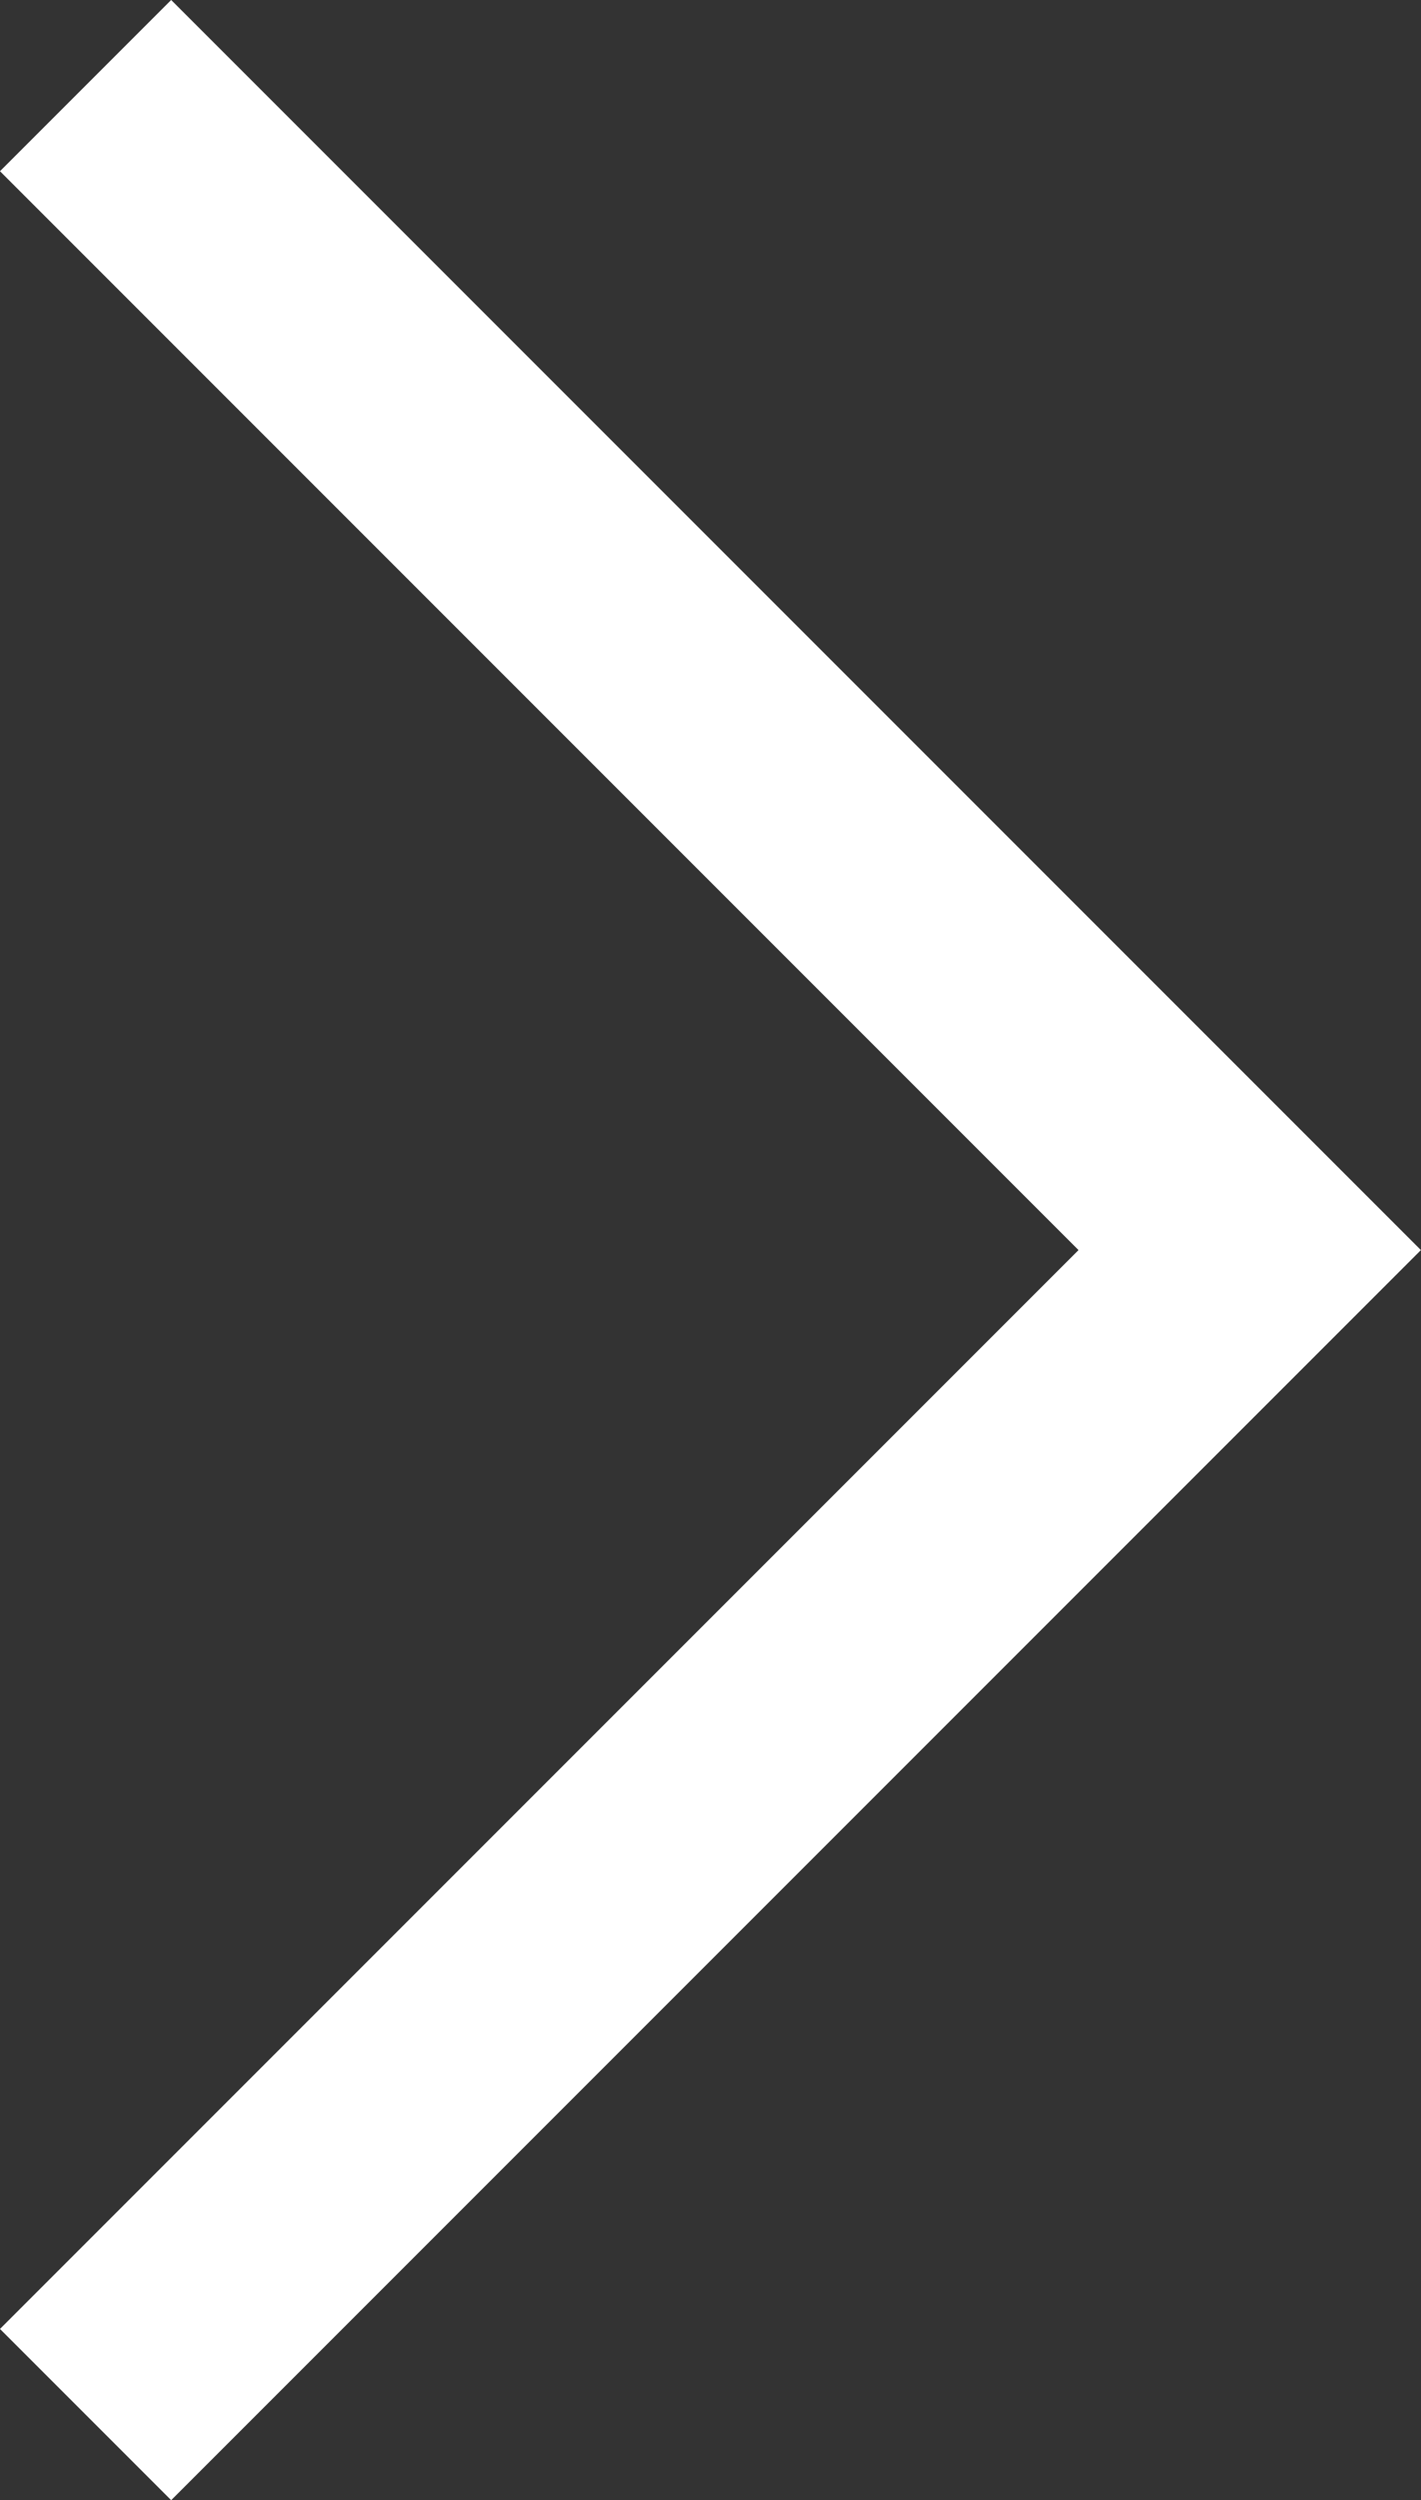 <svg xmlns="http://www.w3.org/2000/svg" width="11.739" height="20.648" viewBox="0 0 11.739 20.648"><rect x="0" y="0" width="11.739" height="20.648" fill="#333333" stroke="none"/><path d="M9.617,0,0,9.617l9.617,9.617" transform="translate(10.324 19.941) rotate(180)" fill="none" stroke="#fff" stroke-width="2"/></svg>